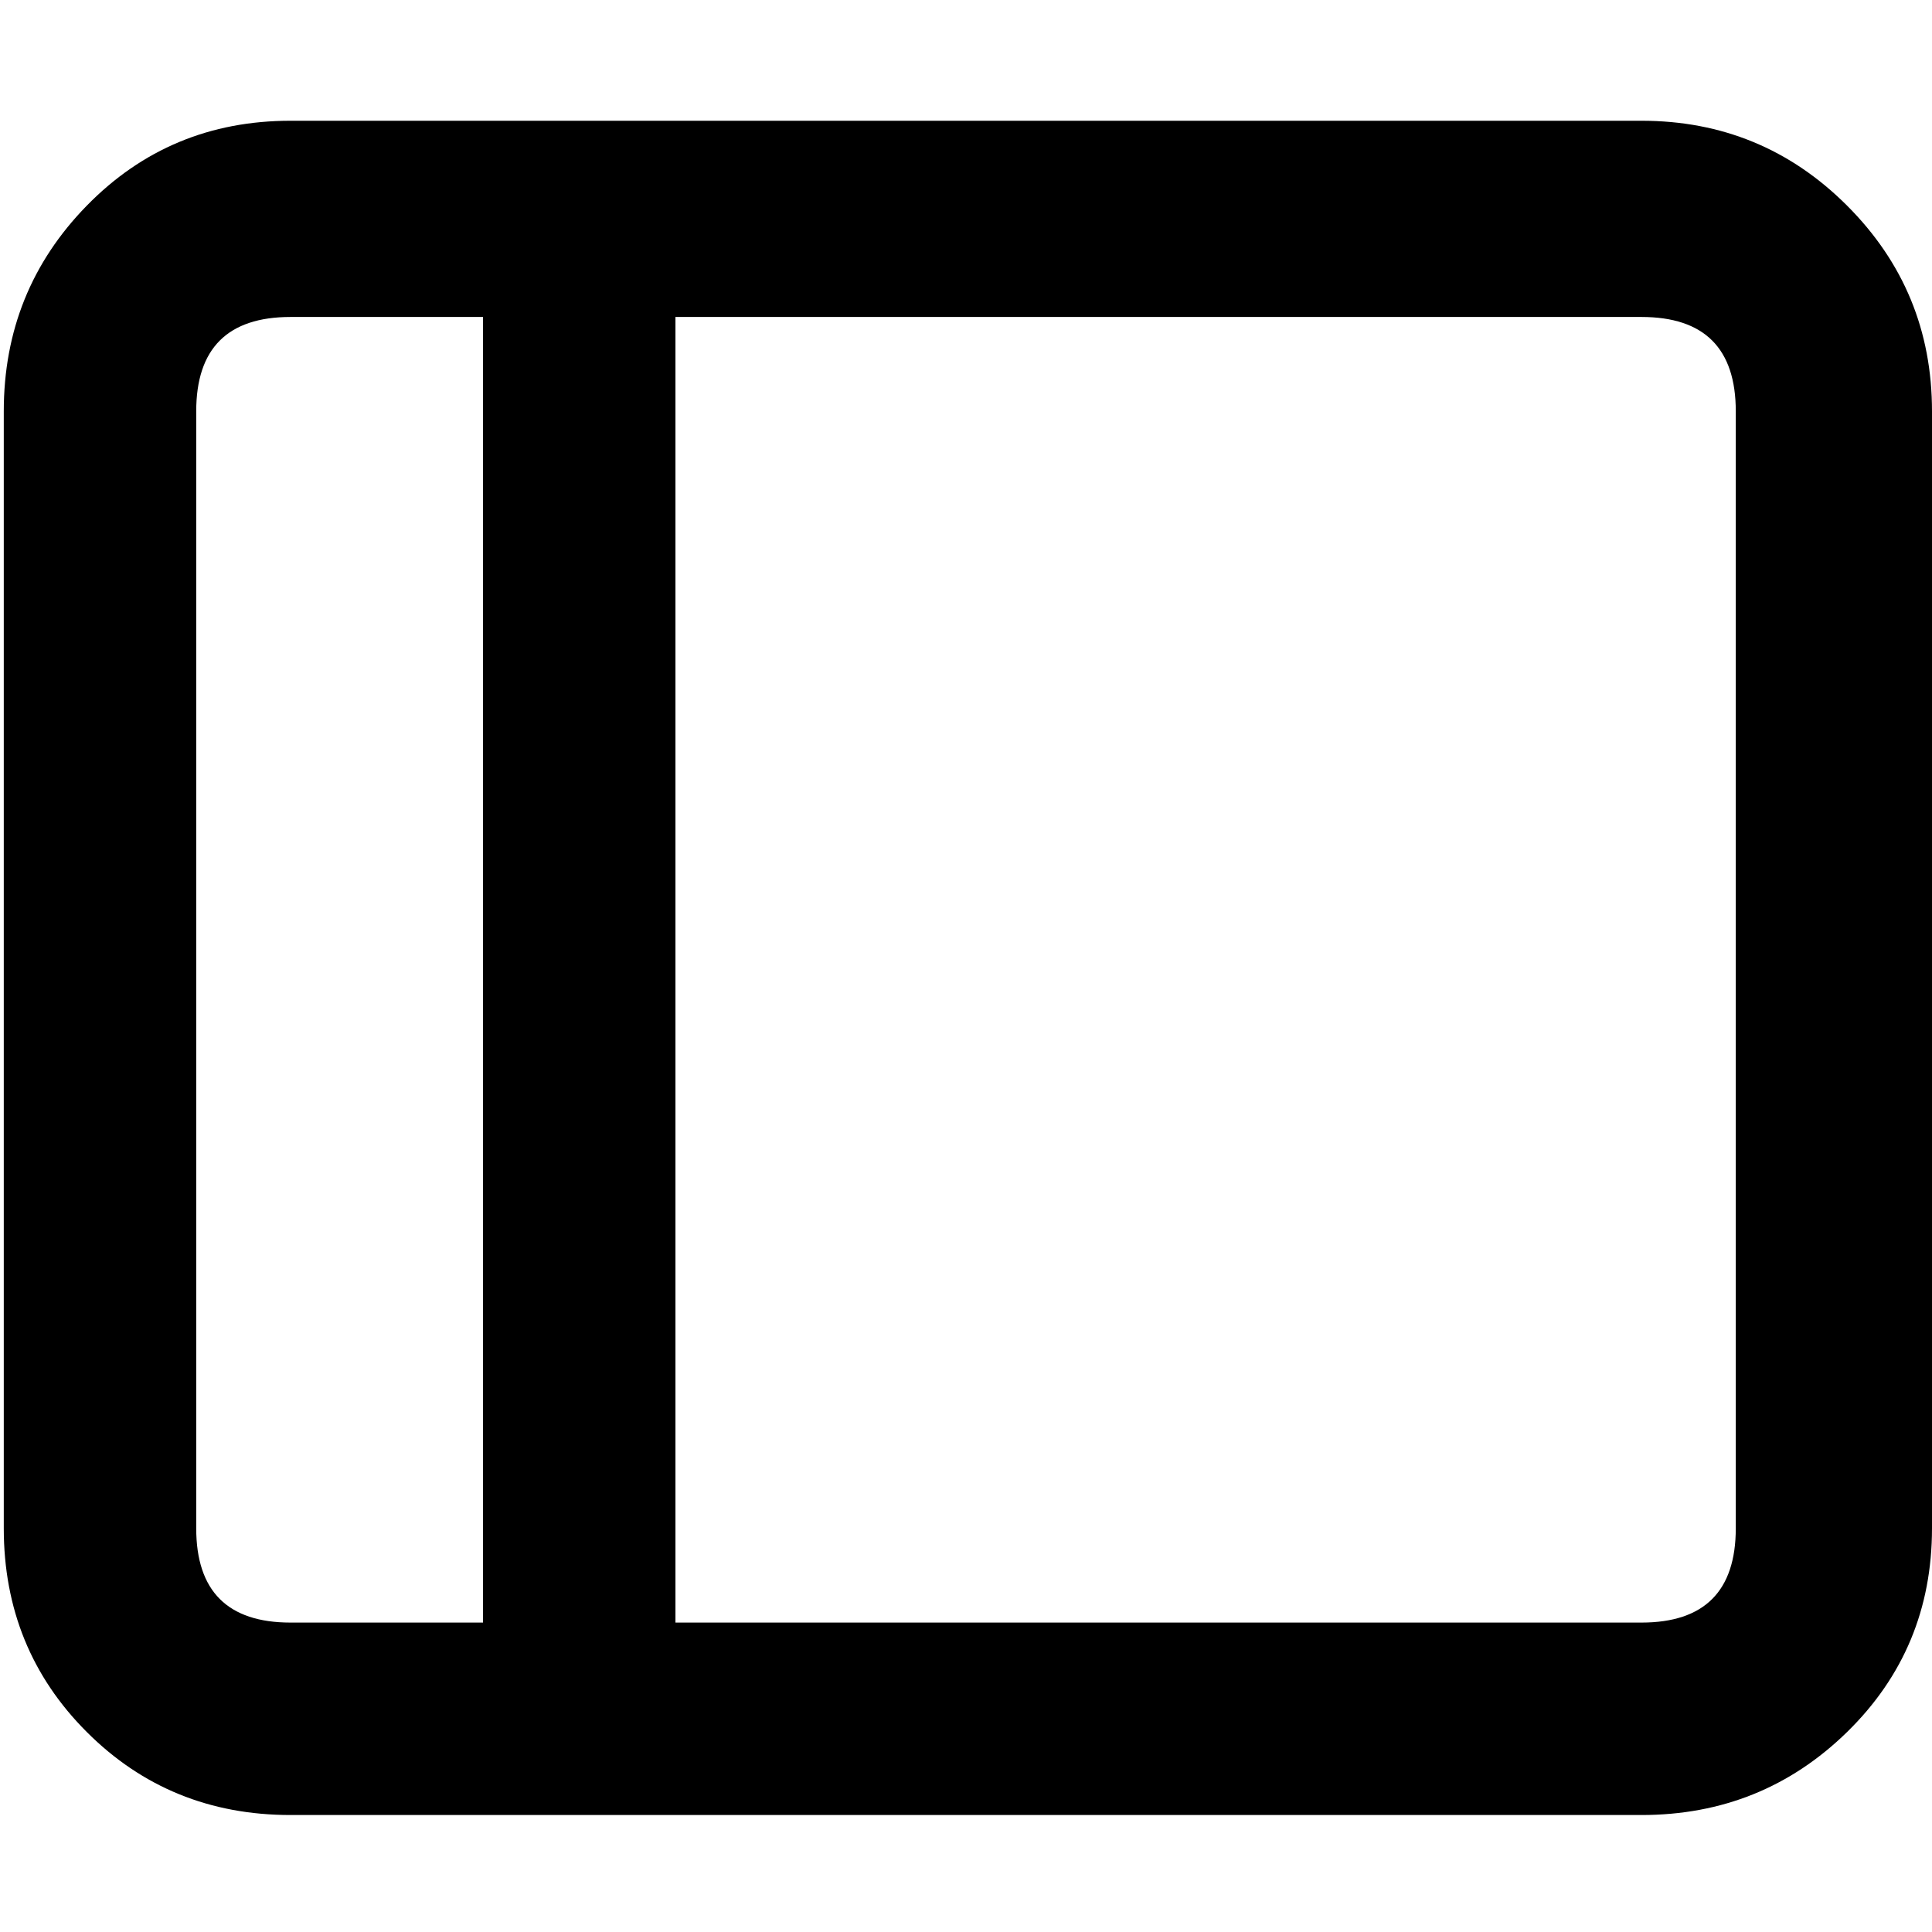 <svg xmlns="http://www.w3.org/2000/svg" viewBox="0 0 512 512">
	<path d="M435 32q32 0 54.5 22.5T512 109v296q0 32-22.5 54T435 481H77q-32 0-54-22T1 405V109q0-32 22-54.5T77 32h358zM52 405q0 25 25 25h51V84H77q-25 0-25 25v296zm408-296q0-25-25-25H179v346h256q25 0 25-25V109z"/>
</svg>